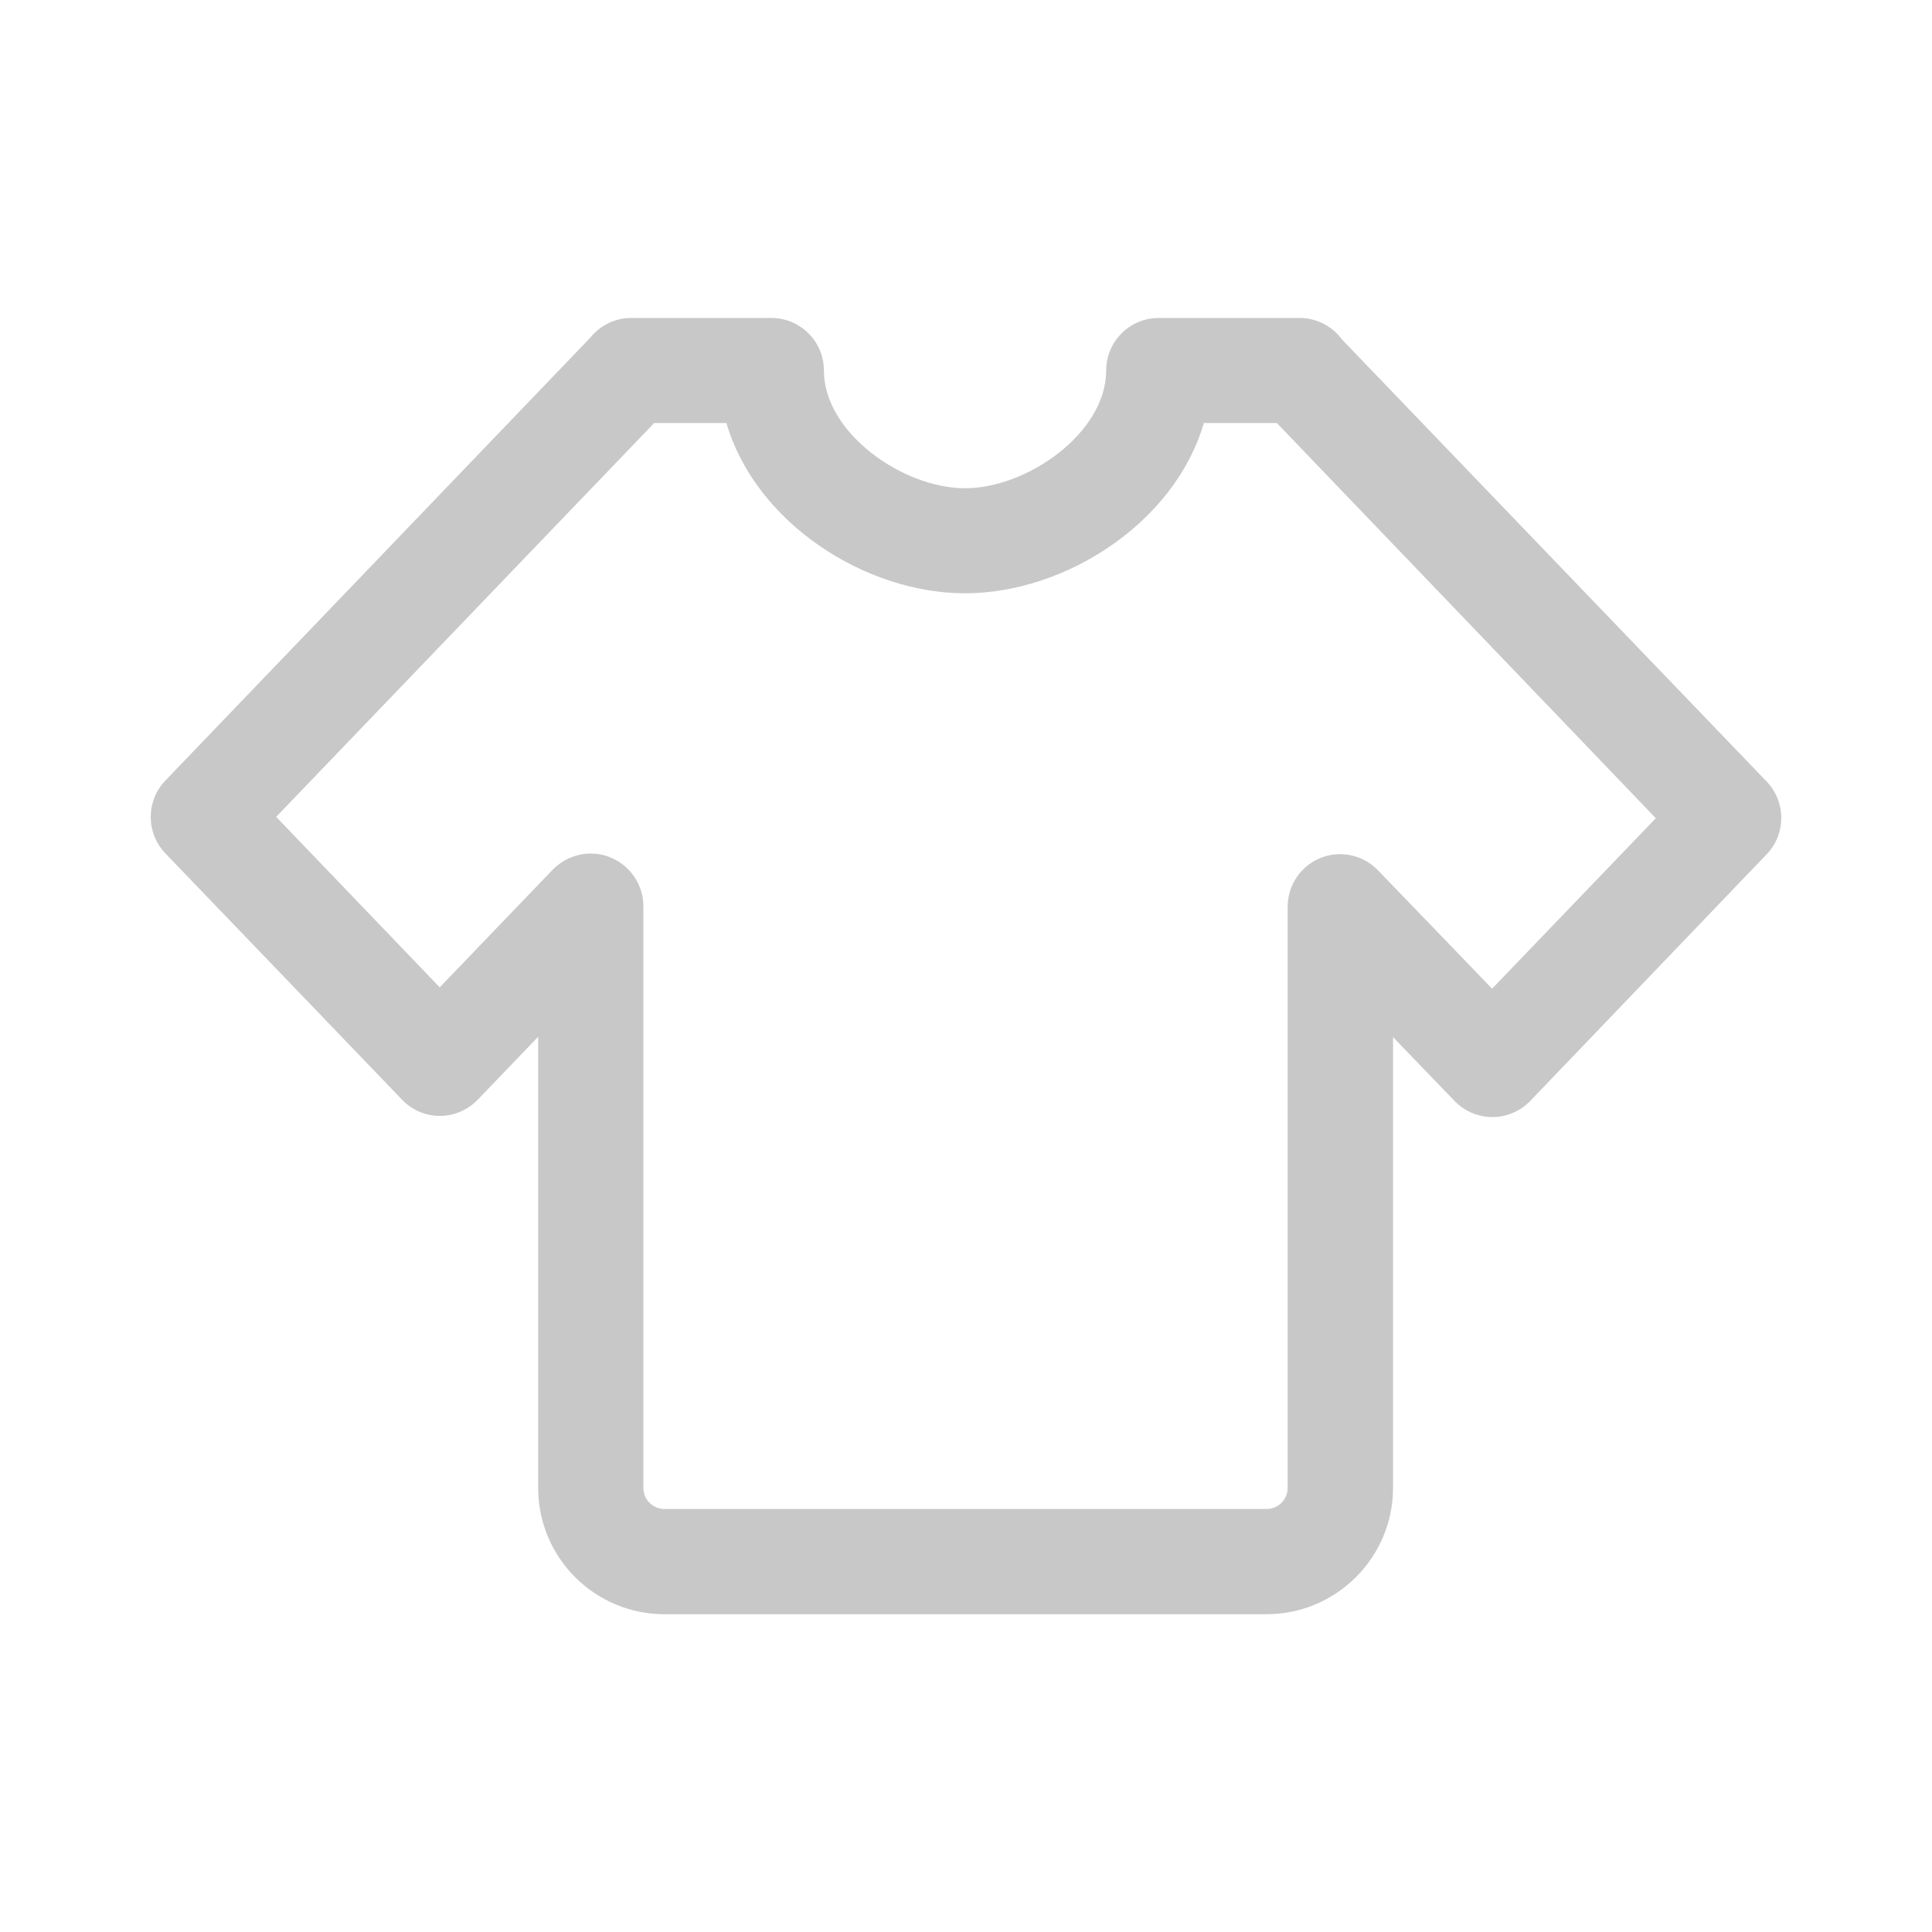 <?xml version="1.0" standalone="no"?><!DOCTYPE svg PUBLIC "-//W3C//DTD SVG 1.1//EN" "http://www.w3.org/Graphics/SVG/1.1/DTD/svg11.dtd">
<svg t="1521172684750" class="icon" style="" viewBox="0 0 1024 1024" version="1.1" xmlns="http://www.w3.org/2000/svg" p-id="3947" xmlns:xlink="http://www.w3.org/1999/xlink" width="32" height="32">
	<path d="M671.325 855.568H352.163c-36.941 0-66.923-29.982-66.923-66.923V549.503l-32.029 33.359c-5.219 5.423-12.484 8.596-20.056 8.596-7.572 0-14.838-3.07-20.056-8.596L87.644 452.291c-10.335-10.744-10.335-27.833 0-38.578l225.225-234.741c5.116-6.344 12.893-10.437 21.591-10.437h74.393c15.349 0 27.833 12.484 27.833 27.833 0 33.052 41.852 62.42 74.802 62.42s74.802-29.368 74.802-62.42c0-15.349 12.484-27.833 27.833-27.833h74.7c9.21 0 17.396 4.502 22.41 11.358l225.122 234.332c10.335 10.744 10.335 27.833 0 38.578L811.106 583.476c-5.219 5.423-12.484 8.596-20.056 8.596-7.572 0-14.838-3.07-20.056-8.493l-32.643-33.871v239.039c-0.102 36.838-30.187 66.82-67.025 66.82z m-358.252-403.174c3.479 0 7.061 0.614 10.437 2.047 10.54 4.298 17.498 14.531 17.498 25.889v308.315c0 6.14 5.014 11.154 11.154 11.154H671.325c6.14 0 11.154-5.014 11.154-11.154v-308.008c0-11.358 6.856-21.591 17.396-25.889 10.54-4.298 22.615-1.637 30.494 6.549l60.476 62.727 86.774-90.356-200.871-209.466h-38.68c-15.554 53.211-73.779 90.254-126.58 90.254S400.564 277.31 385.01 224.201h-38.271L146.381 432.951l86.672 90.356 59.862-62.318c5.423-5.526 12.791-8.596 20.159-8.596z" p-id="3948" fill="rgb(200,200,200)"></path>
</svg>
